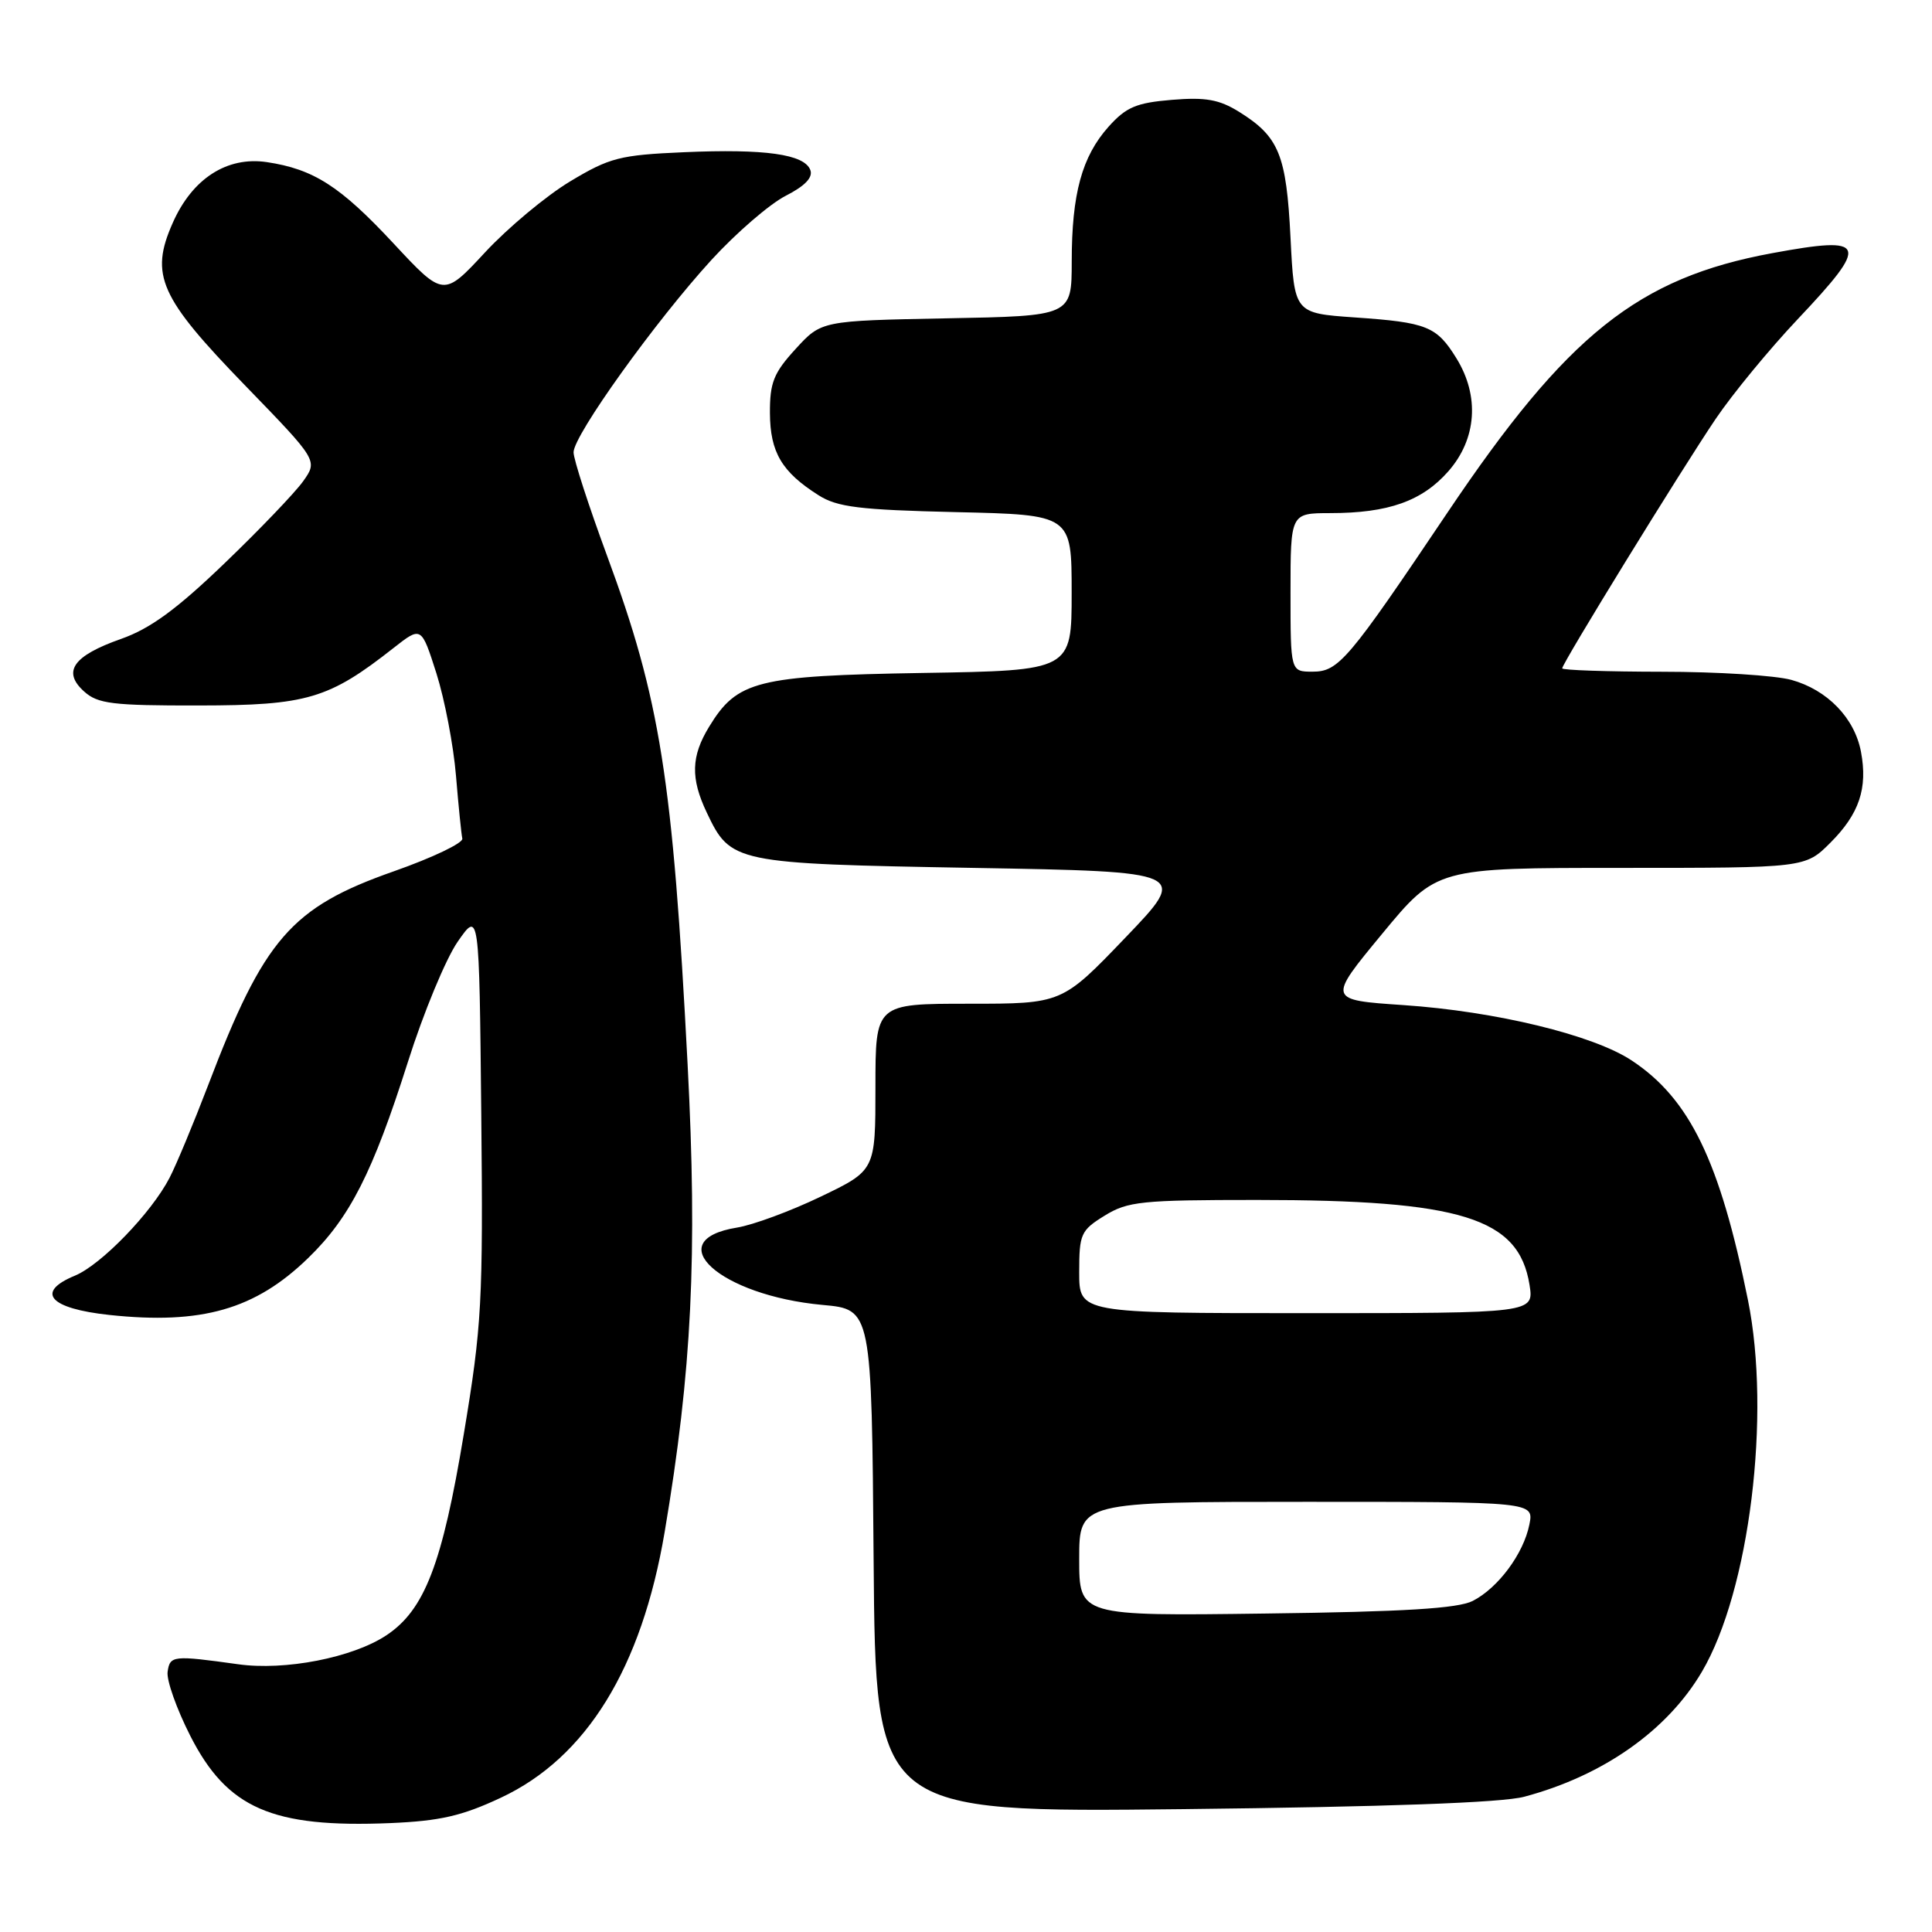 <?xml version="1.0" encoding="UTF-8" standalone="no"?>
<!DOCTYPE svg PUBLIC "-//W3C//DTD SVG 1.1//EN" "http://www.w3.org/Graphics/SVG/1.1/DTD/svg11.dtd" >
<svg xmlns="http://www.w3.org/2000/svg" xmlns:xlink="http://www.w3.org/1999/xlink" version="1.1" viewBox="0 0 256 256">
 <g >
 <path fill="currentColor"
d=" M 66.36 238.21 C 77.70 232.91 85.02 221.03 88.07 203.00 C 91.68 181.62 92.43 166.37 91.11 141.01 C 89.14 103.11 87.49 92.71 80.41 73.56 C 77.99 66.99 76.00 60.86 76.00 59.93 C 76.00 57.68 86.87 42.53 94.28 34.43 C 97.57 30.84 101.99 27.03 104.10 25.95 C 106.67 24.64 107.75 23.51 107.37 22.52 C 106.57 20.43 101.35 19.70 90.61 20.17 C 82.12 20.54 80.78 20.89 75.54 24.04 C 72.38 25.94 67.31 30.17 64.28 33.43 C 58.77 39.37 58.77 39.37 52.13 32.24 C 45.08 24.67 41.56 22.41 35.35 21.48 C 30.08 20.70 25.48 23.66 22.89 29.53 C 19.82 36.45 21.14 39.39 32.51 51.11 C 42.12 61.02 42.12 61.02 40.16 63.78 C 39.07 65.30 34.37 70.21 29.70 74.69 C 23.37 80.77 19.89 83.31 16.01 84.67 C 9.69 86.90 8.22 88.99 11.14 91.62 C 12.95 93.26 14.90 93.50 26.36 93.48 C 40.68 93.47 43.57 92.61 52.16 85.85 C 55.83 82.97 55.83 82.97 57.83 89.23 C 58.92 92.68 60.09 98.78 60.42 102.78 C 60.75 106.78 61.13 110.53 61.26 111.12 C 61.39 111.70 57.31 113.65 52.19 115.45 C 38.58 120.23 34.99 124.36 27.59 143.77 C 25.67 148.79 23.37 154.32 22.47 156.06 C 20.07 160.70 13.41 167.59 9.93 169.03 C 4.63 171.22 6.54 173.39 14.51 174.24 C 26.72 175.54 33.82 173.51 40.83 166.70 C 46.36 161.34 49.38 155.40 54.05 140.71 C 56.10 134.22 59.07 127.06 60.64 124.79 C 63.50 120.67 63.50 120.67 63.77 147.58 C 64.02 172.54 63.85 175.63 61.46 190.00 C 58.60 207.26 56.26 213.33 51.19 216.69 C 46.72 219.65 37.77 221.40 31.54 220.52 C 22.92 219.32 22.52 219.36 22.21 221.52 C 22.05 222.63 23.40 226.44 25.21 230.00 C 30.10 239.62 36.04 242.22 51.71 241.57 C 58.28 241.29 61.20 240.63 66.36 238.21 Z  M 201.96 238.08 C 212.41 235.30 220.94 229.30 225.52 221.50 C 231.82 210.78 234.70 187.50 231.61 172.25 C 227.88 153.82 223.89 145.60 216.21 140.52 C 211.10 137.14 198.21 134.01 185.96 133.18 C 175.90 132.50 175.90 132.50 183.13 123.75 C 190.36 115.00 190.36 115.00 214.78 115.00 C 239.20 115.00 239.20 115.00 242.54 111.66 C 246.36 107.84 247.50 104.45 246.59 99.62 C 245.75 95.15 242.14 91.41 237.37 90.09 C 235.24 89.50 227.54 89.01 220.25 89.01 C 212.96 89.00 207.00 88.80 207.00 88.56 C 207.00 87.89 222.72 62.34 227.34 55.50 C 229.57 52.20 234.46 46.26 238.20 42.30 C 247.80 32.14 247.44 31.22 234.85 33.54 C 217.04 36.82 207.67 44.31 191.79 67.93 C 178.62 87.52 177.37 89.00 173.92 89.00 C 171.00 89.00 171.00 89.00 171.00 78.50 C 171.00 68.00 171.00 68.00 176.25 67.99 C 183.97 67.99 188.44 66.40 191.92 62.44 C 195.67 58.17 196.08 52.48 192.98 47.47 C 190.36 43.23 189.09 42.72 179.50 42.06 C 171.50 41.50 171.50 41.50 171.00 31.50 C 170.45 20.49 169.48 18.12 164.19 14.82 C 161.55 13.18 159.75 12.86 155.27 13.23 C 150.57 13.62 149.22 14.19 146.89 16.79 C 143.36 20.75 142.01 25.67 142.01 34.68 C 142.00 41.87 142.00 41.87 125.42 42.18 C 108.84 42.50 108.84 42.50 105.42 46.24 C 102.52 49.41 102.00 50.69 102.02 54.74 C 102.05 59.93 103.59 62.54 108.46 65.62 C 110.94 67.20 113.87 67.56 126.71 67.86 C 142.00 68.21 142.00 68.21 142.00 78.53 C 142.00 88.85 142.00 88.85 122.25 89.17 C 100.28 89.54 97.68 90.19 93.96 96.30 C 91.57 100.21 91.49 103.13 93.65 107.67 C 96.82 114.35 97.26 114.44 128.95 115.00 C 157.50 115.50 157.50 115.50 149.11 124.25 C 140.72 133.00 140.72 133.00 128.36 133.00 C 116.00 133.00 116.00 133.00 116.00 144.04 C 116.00 155.08 116.00 155.08 108.75 158.56 C 104.76 160.48 99.77 162.32 97.66 162.66 C 87.28 164.34 95.38 171.66 109.00 172.91 C 115.50 173.50 115.50 173.50 115.76 206.84 C 116.03 240.17 116.03 240.17 156.76 239.72 C 183.62 239.42 199.02 238.87 201.96 238.08 Z  M 143.00 206.56 C 143.00 199.00 143.00 199.00 173.12 199.00 C 203.25 199.00 203.25 199.00 202.65 202.01 C 201.88 205.87 198.52 210.40 195.15 212.13 C 193.19 213.13 186.07 213.57 167.75 213.80 C 143.00 214.13 143.00 214.13 143.00 206.56 Z  M 143.00 168.58 C 143.00 163.51 143.21 163.03 146.37 161.08 C 149.43 159.19 151.26 159.00 166.54 159.00 C 193.64 159.00 201.25 161.37 202.67 170.25 C 203.26 174.00 203.26 174.00 173.13 174.00 C 143.00 174.00 143.00 174.00 143.00 168.58 Z "/>
</g>
</svg>
